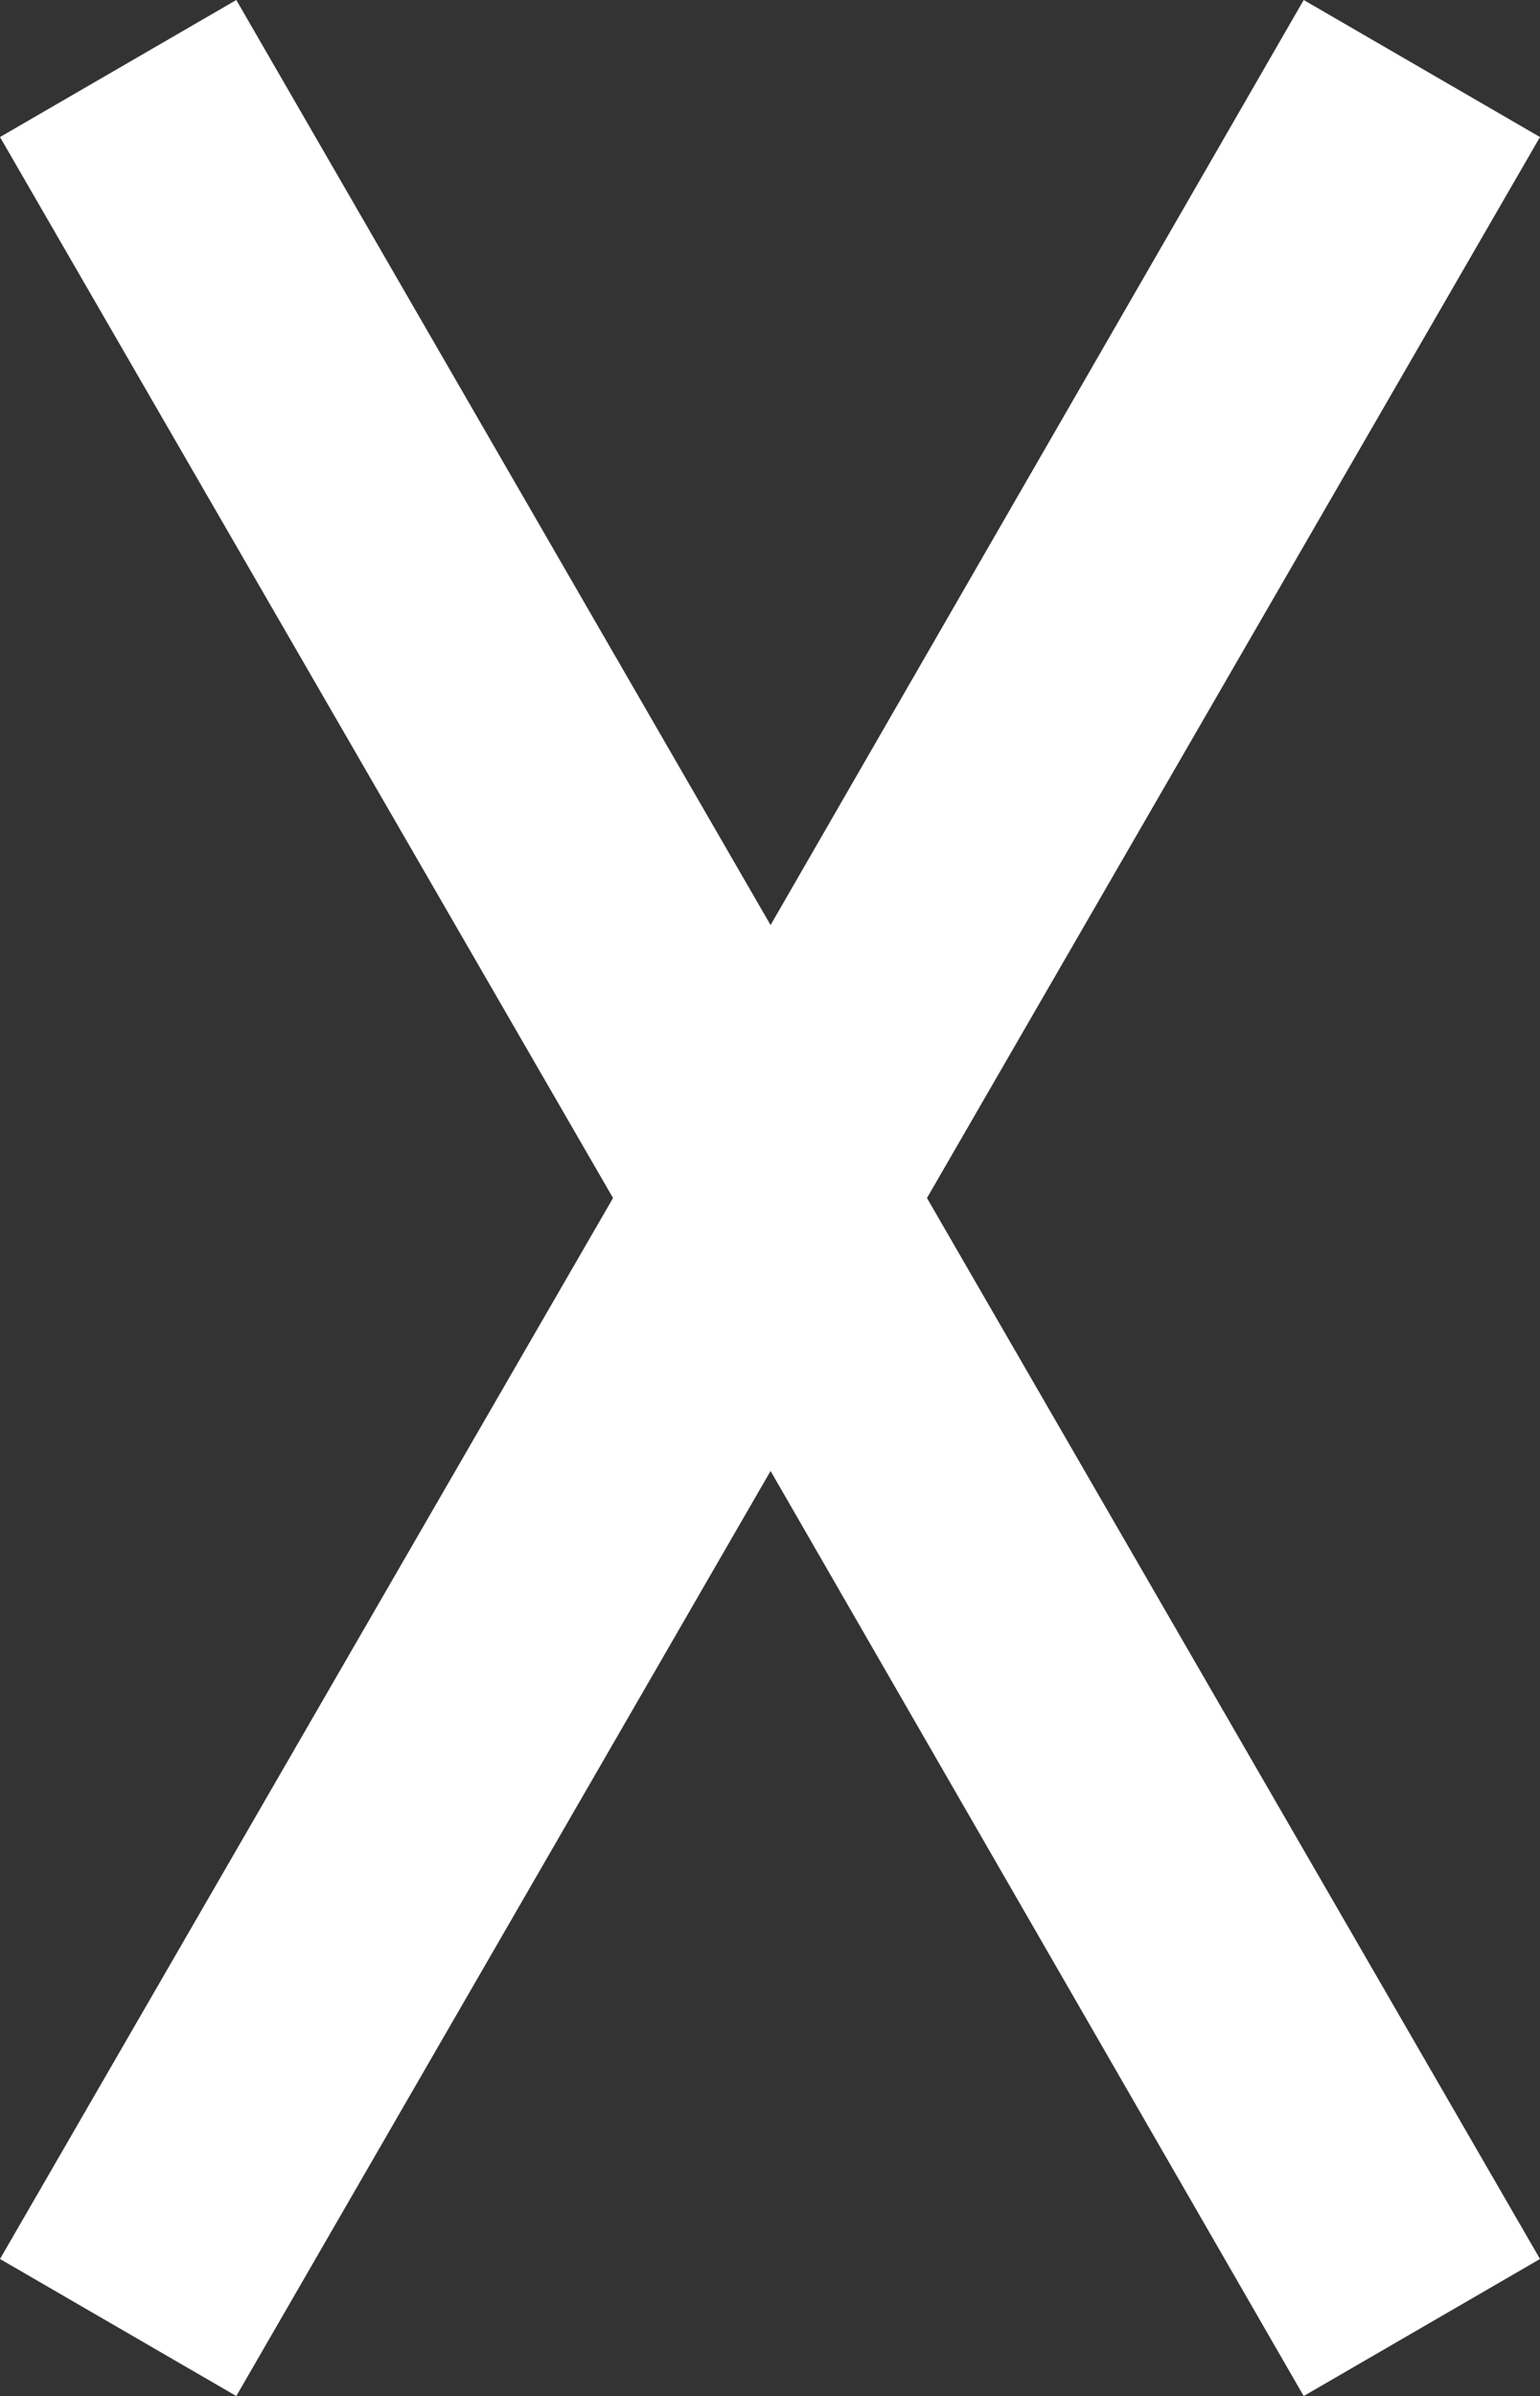 <svg xmlns="http://www.w3.org/2000/svg" viewBox="0 0 13.49 20.98"><rect x="0" y="0" width="13.49" height="20.98" fill="#333333" stroke="none"/><defs><style>.cls-1{fill:#fff;}</style></defs><g id="Layer_2" data-name="Layer 2"><g id="YOUR_DESIGN_LAYER_ONLY_THIS_LAYER_WILL_BE_PRINTED_" data-name="YOUR DESIGN LAYER (ONLY THIS LAYER WILL BE PRINTED)"><polygon class="cls-1" points="11.42 0 6.75 8.1 2.07 0 0 1.2 5.37 10.49 0 19.78 2.07 20.98 6.75 12.88 11.42 20.98 13.49 19.78 8.12 10.49 13.49 1.2 11.42 0"/></g></g></svg>